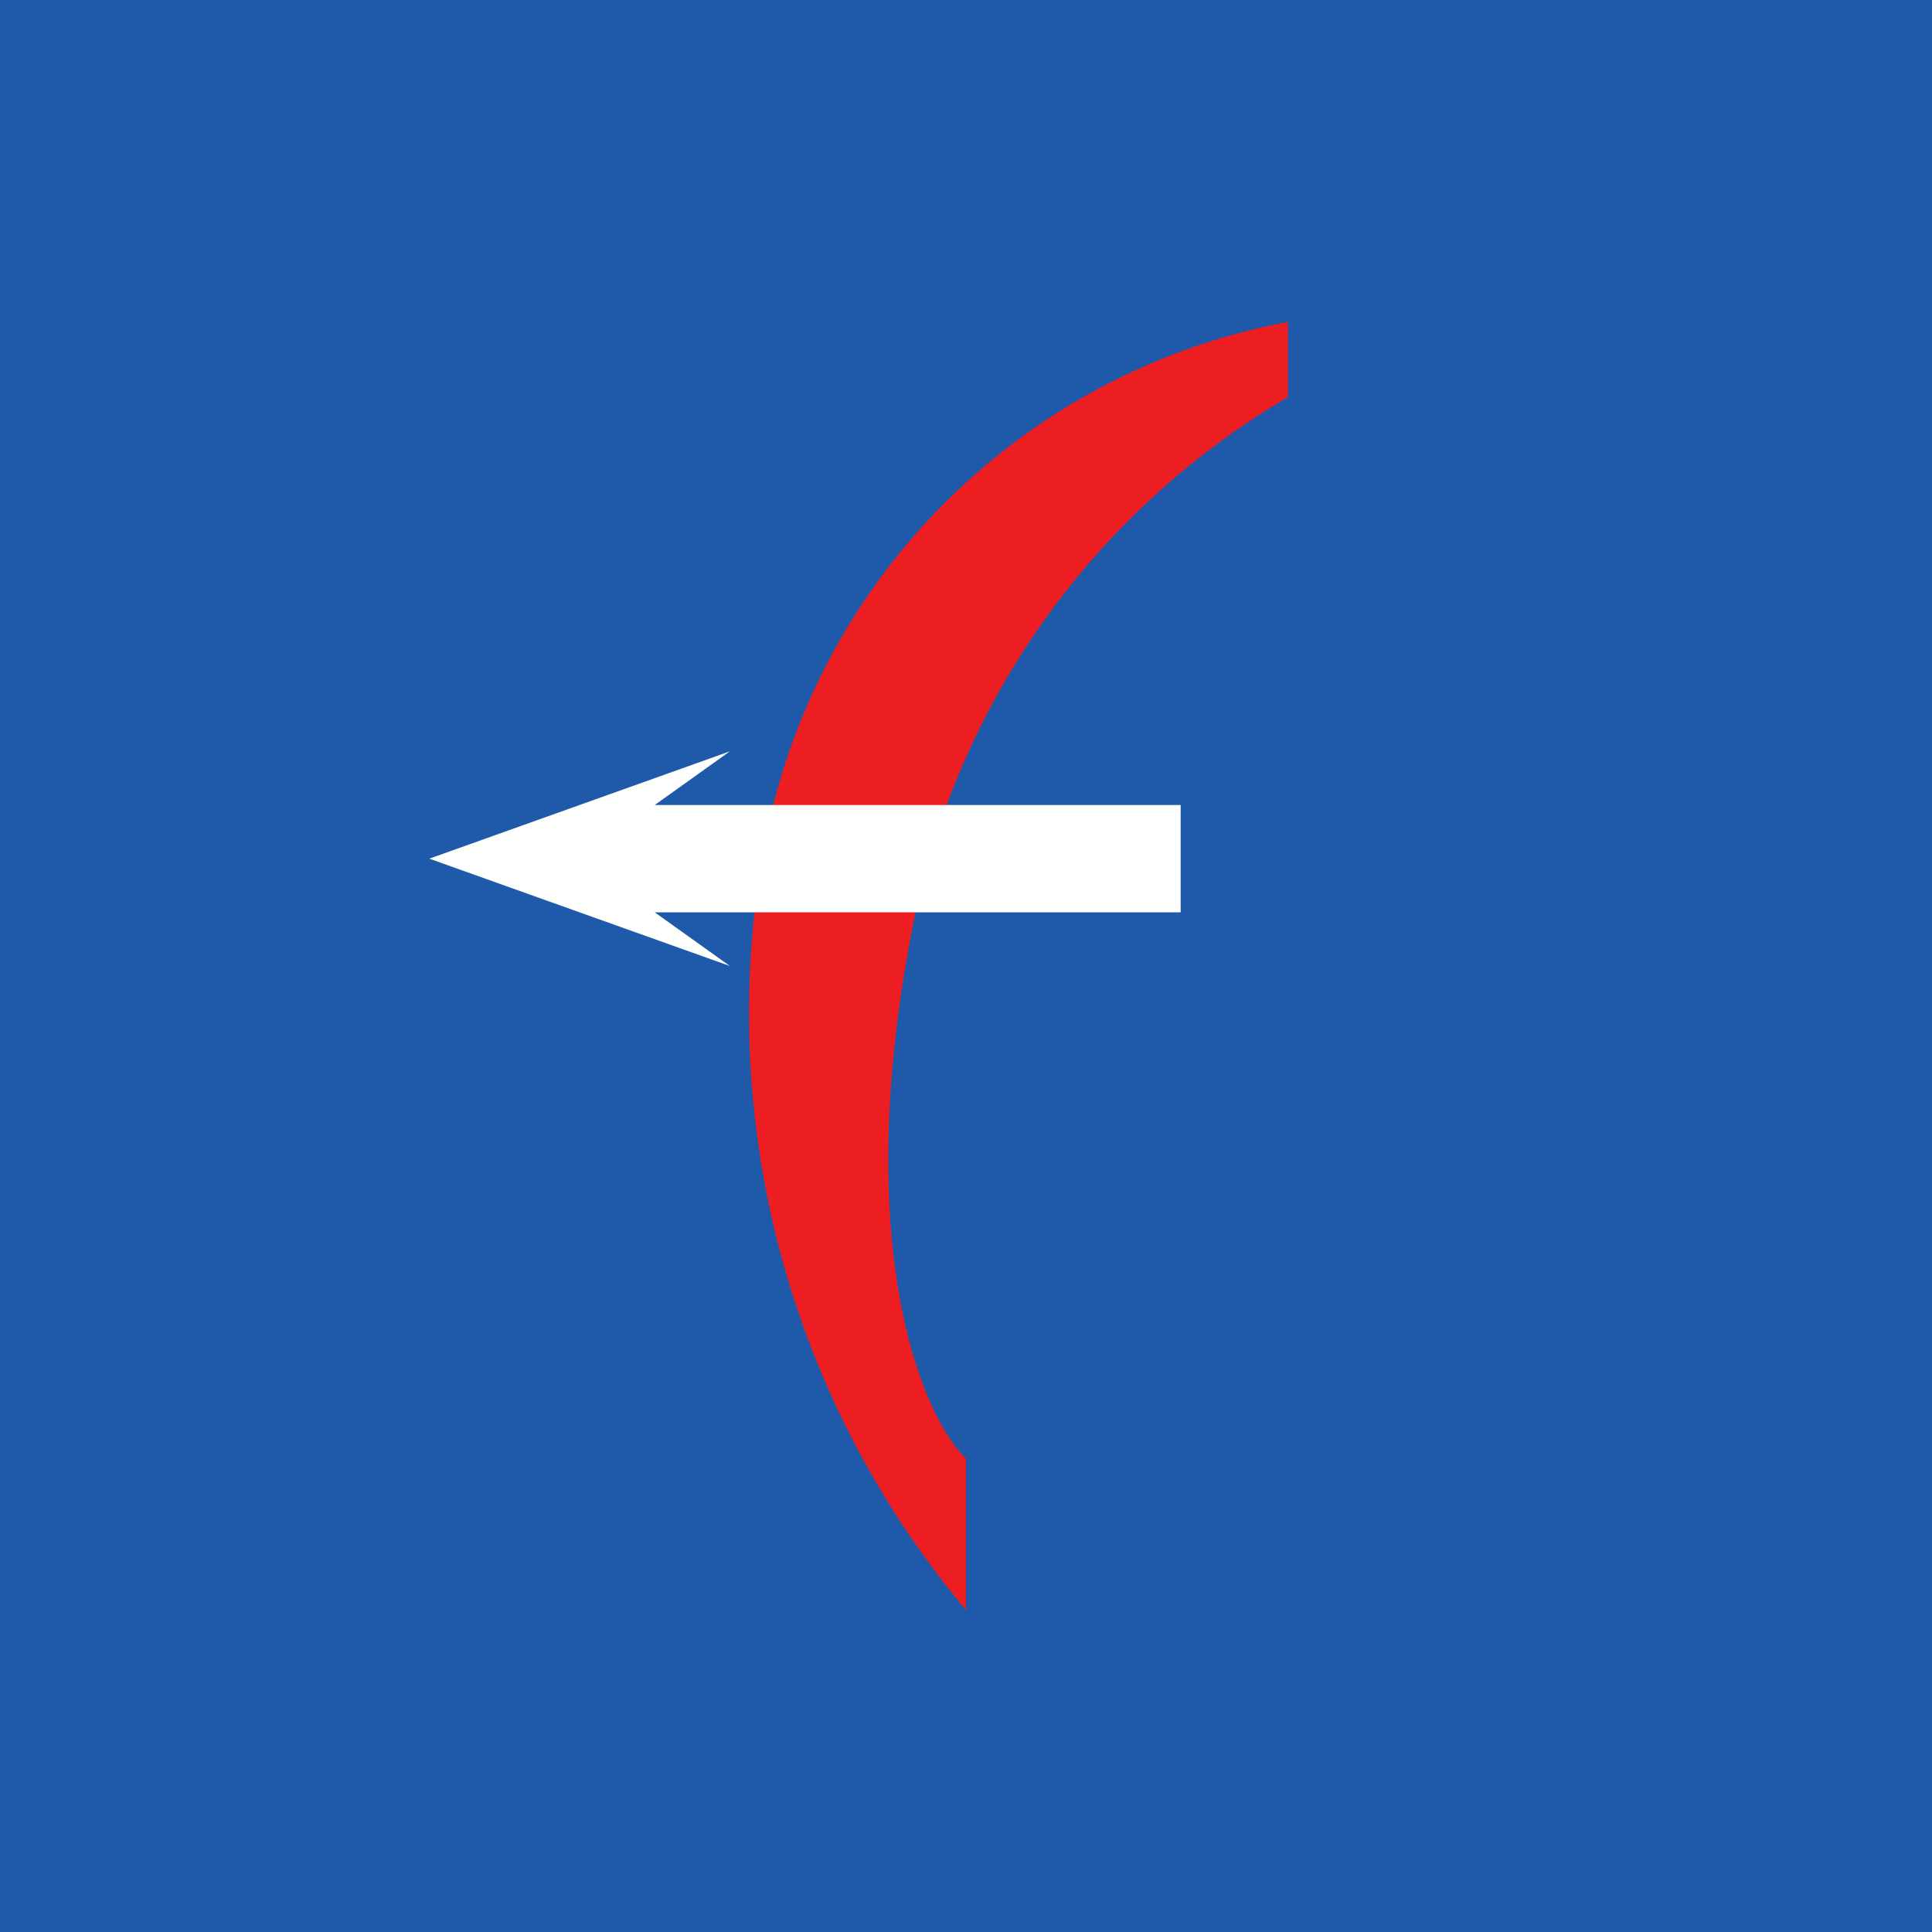<!-- by TradingView --><svg width="18" height="18" viewBox="0 0 18 18" xmlns="http://www.w3.org/2000/svg"><path fill="#1F5AAA" d="M0 0h18v18H0z"/><path d="M8.5 8.65A7.35 7.35 0 0 1 12 3.7V3a6.1 6.1 0 0 0-4.89 4.94A8.65 8.65 0 0 0 9 15v-1.41c-.47-.47-1.05-2.12-.5-4.94Z" fill="#EC1E22"/><path d="M6.8 7 4 8l2.8 1-.7-.5H11v-1H6.1l.7-.5Z" fill="#FFFFFD"/></svg>